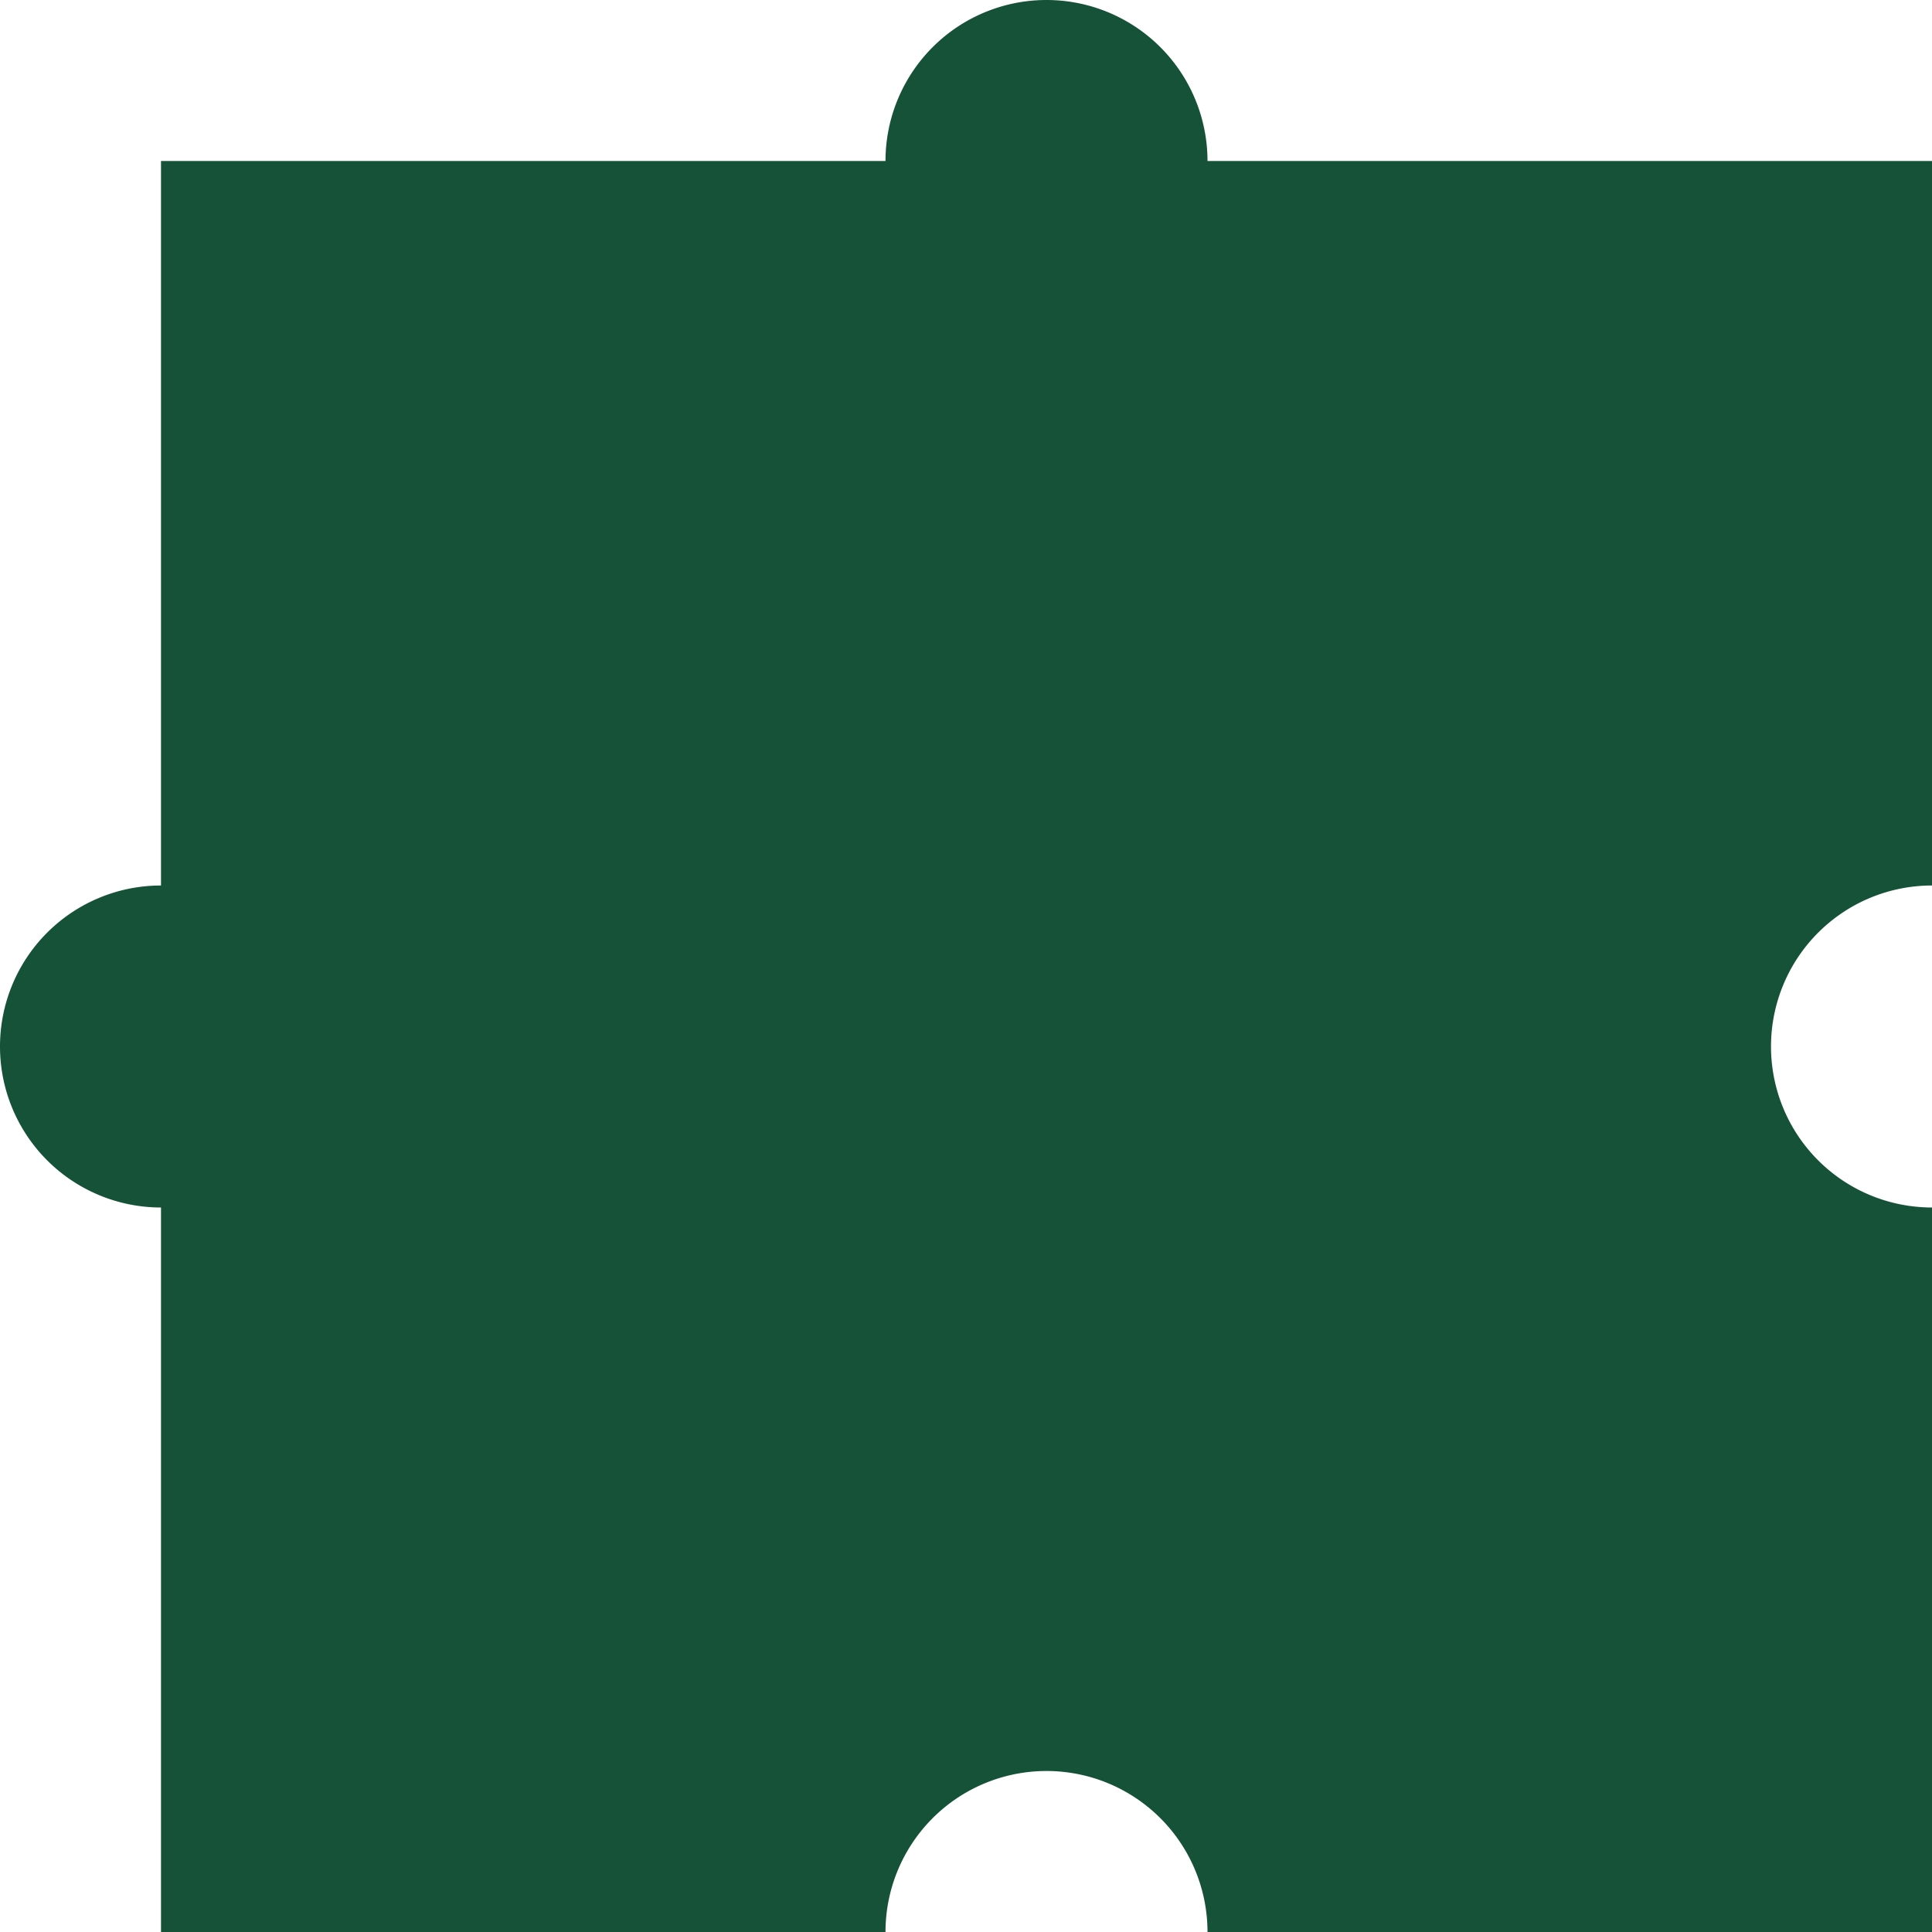 <svg id="Layer_1" data-name="Layer 1" xmlns="http://www.w3.org/2000/svg" viewBox="0 0 360 360"><defs><style>.cls-1{fill:#155238;}</style></defs><path class="cls-1" d="M330,195a30,30,0,0,0,30,30V360H225a30,30,0,0,0-60,0H30V225a30,30,0,0,1,0-60V30H165a30,30,0,0,1,60,0H360V165A30,30,0,0,0,330,195Z" transform="translate(0 0)"/></svg>